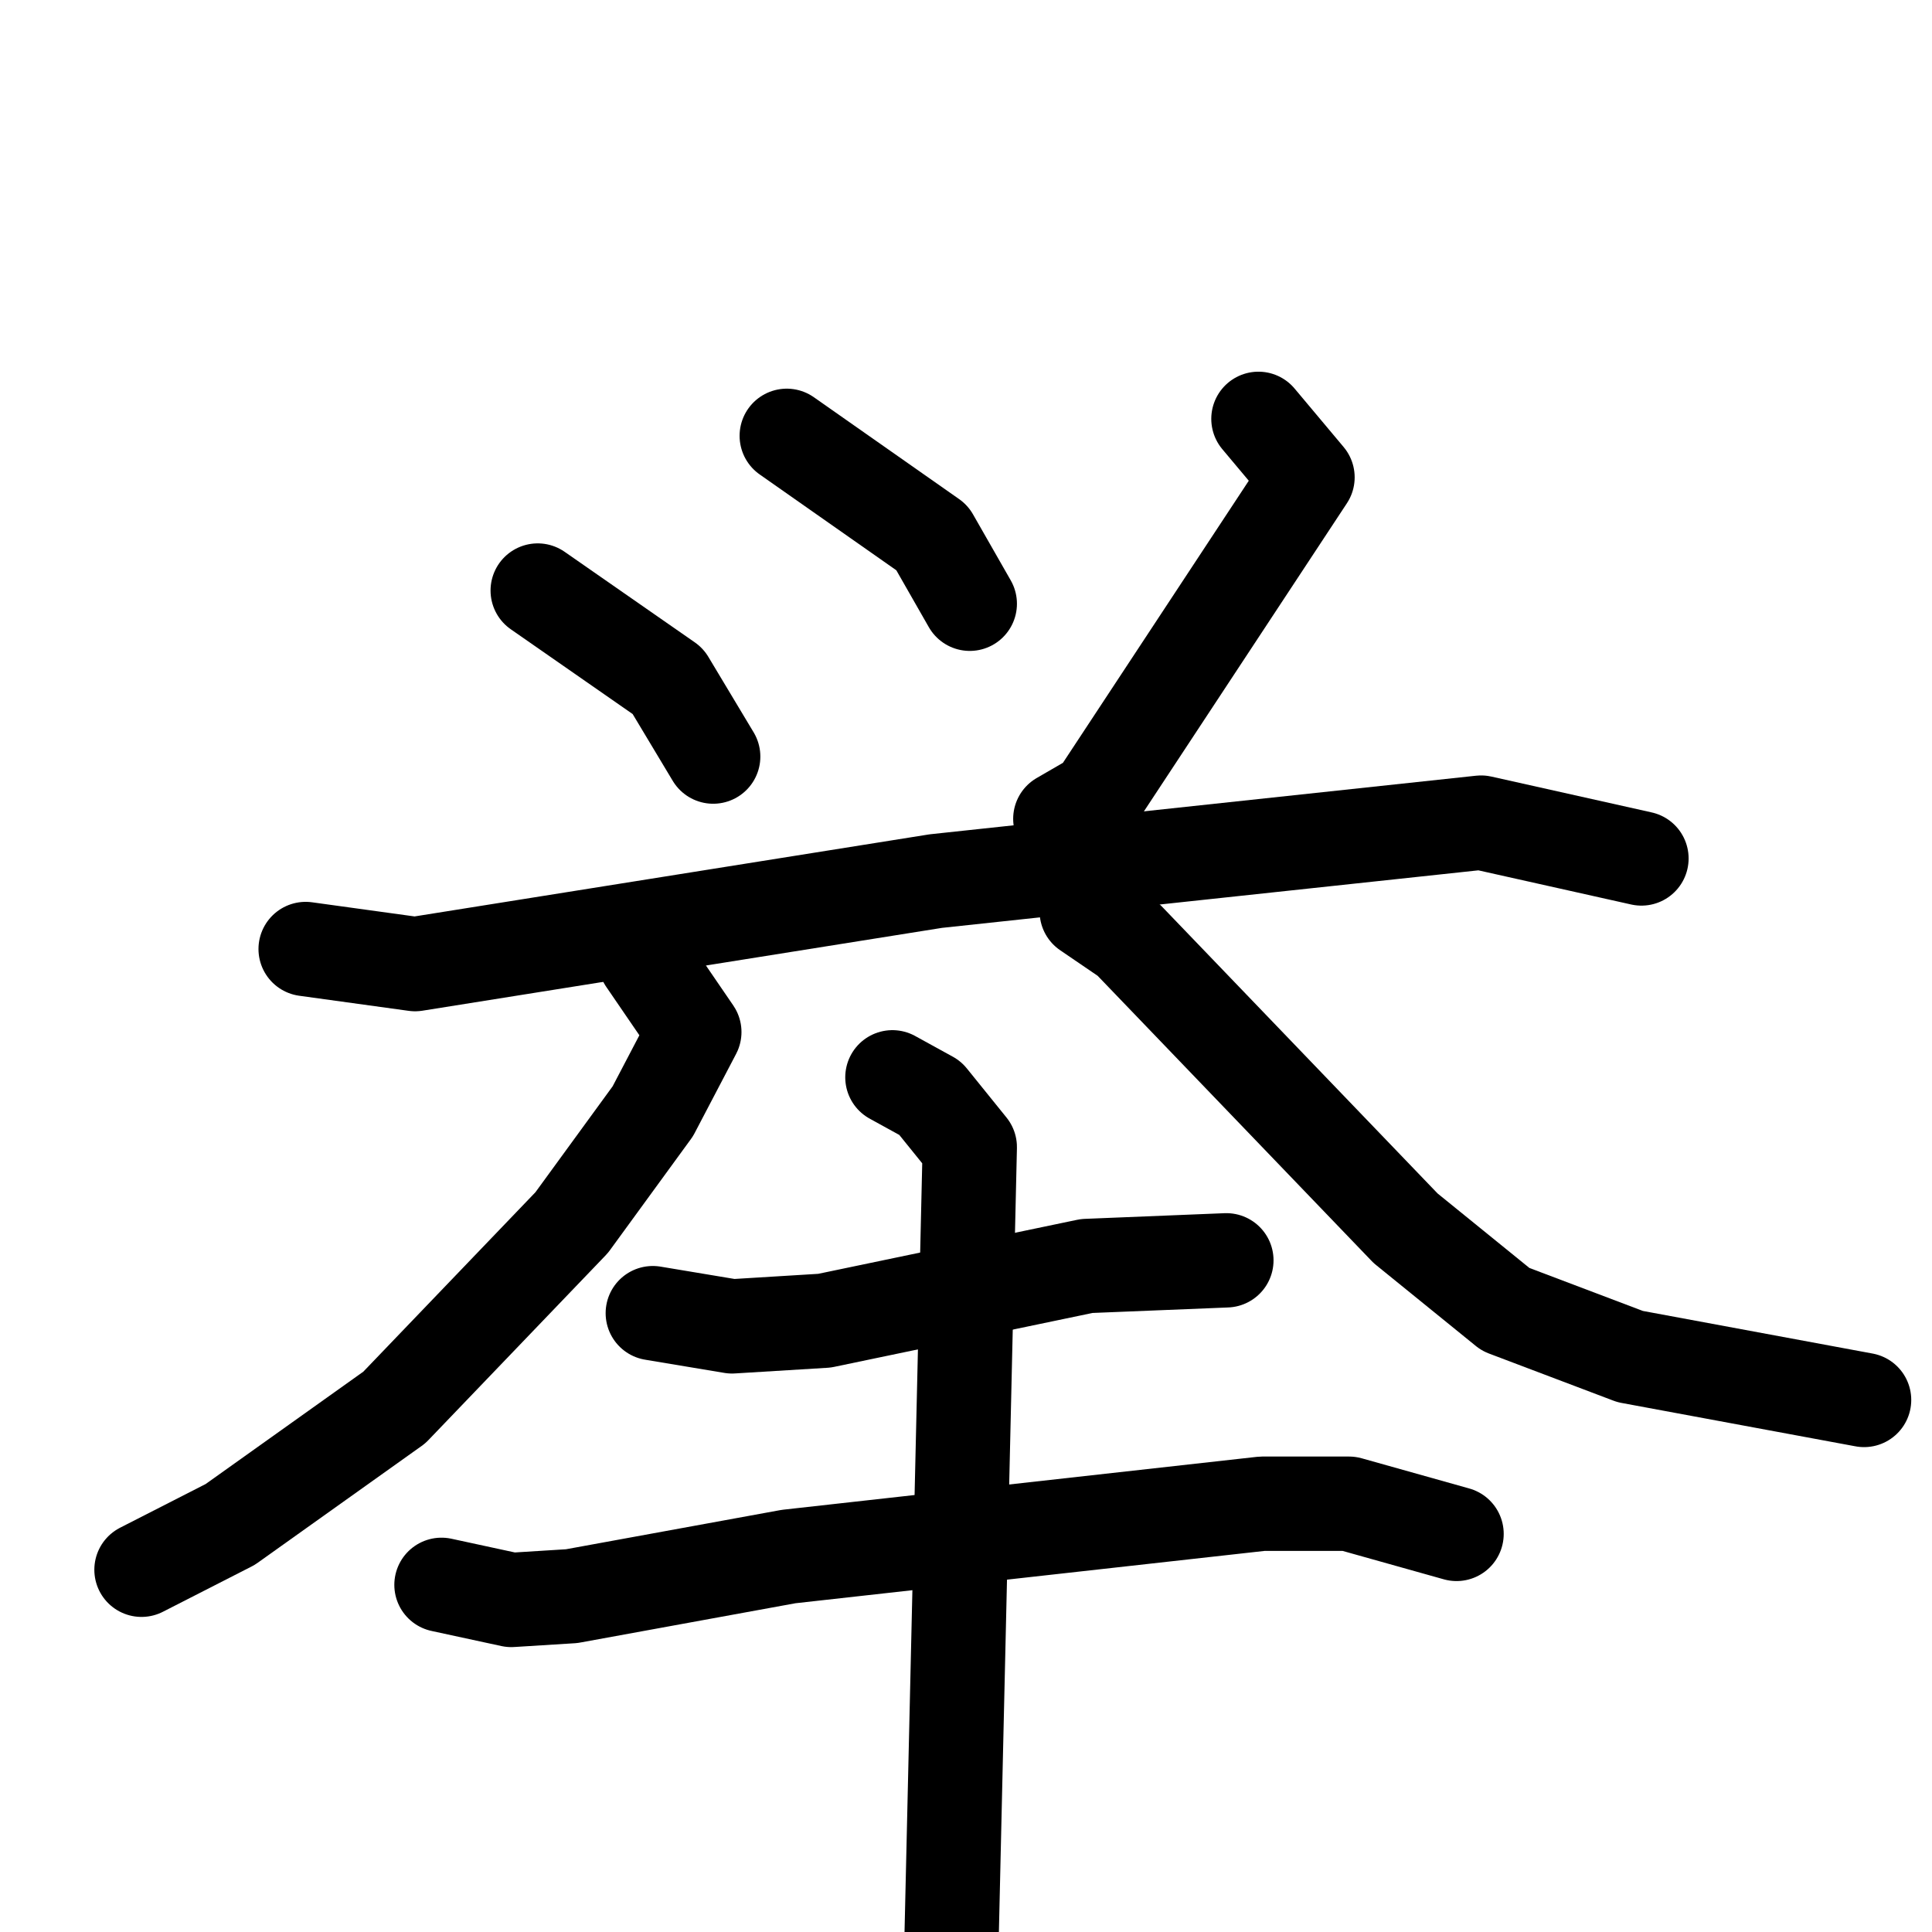 <svg xmlns="http://www.w3.org/2000/svg" viewBox="0 0 1024 1024">
  <g style="fill:none;stroke:#000000;stroke-width:50;stroke-linecap:round;stroke-linejoin:round;" transform="scale(1, 1) translate(0, 0)">
    <path d="M 285.0,313.0 L 354.0,361.0 L 378.0,401.0"/>
    <path d="M 417.0,231.0 L 494.0,285.0 L 514.0,320.0"/>
    <path d="M 667.0,222.0 L 693.0,253.0 L 581.0,423.0 L 562.0,434.0"/>
    <path d="M 162.0,503.0 L 220.0,511.0 L 496.0,467.0 L 785.0,436.0 L 870.0,455.0"/>
    <path d="M 342.0,509.0 L 368.0,547.0 L 346.0,589.0 L 303.0,648.0 L 209.0,746.0 L 122.0,808.0 L 75.0,832.0"/>
    <path d="M 576.0,483.0 L 598.0,498.0 L 745.0,651.0 L 798.0,694.0 L 864.0,719.0 L 988.0,742.0"/>
    <path d="M 346.0,696.0 L 388.0,703.0 L 437.0,700.0 L 576.0,671.0 L 650.0,668.0"/>
    <path d="M 234.0,840.0 L 271.0,848.0 L 303.0,846.0 L 418.0,825.0 L 669.0,797.0 L 715.0,797.0 L 772.0,813.0"/>
    <path d="M 473.0,571.0 L 493.0,582.0 L 514.0,608.0 L 503.0,1086.0"/>
  </g>
</svg>
